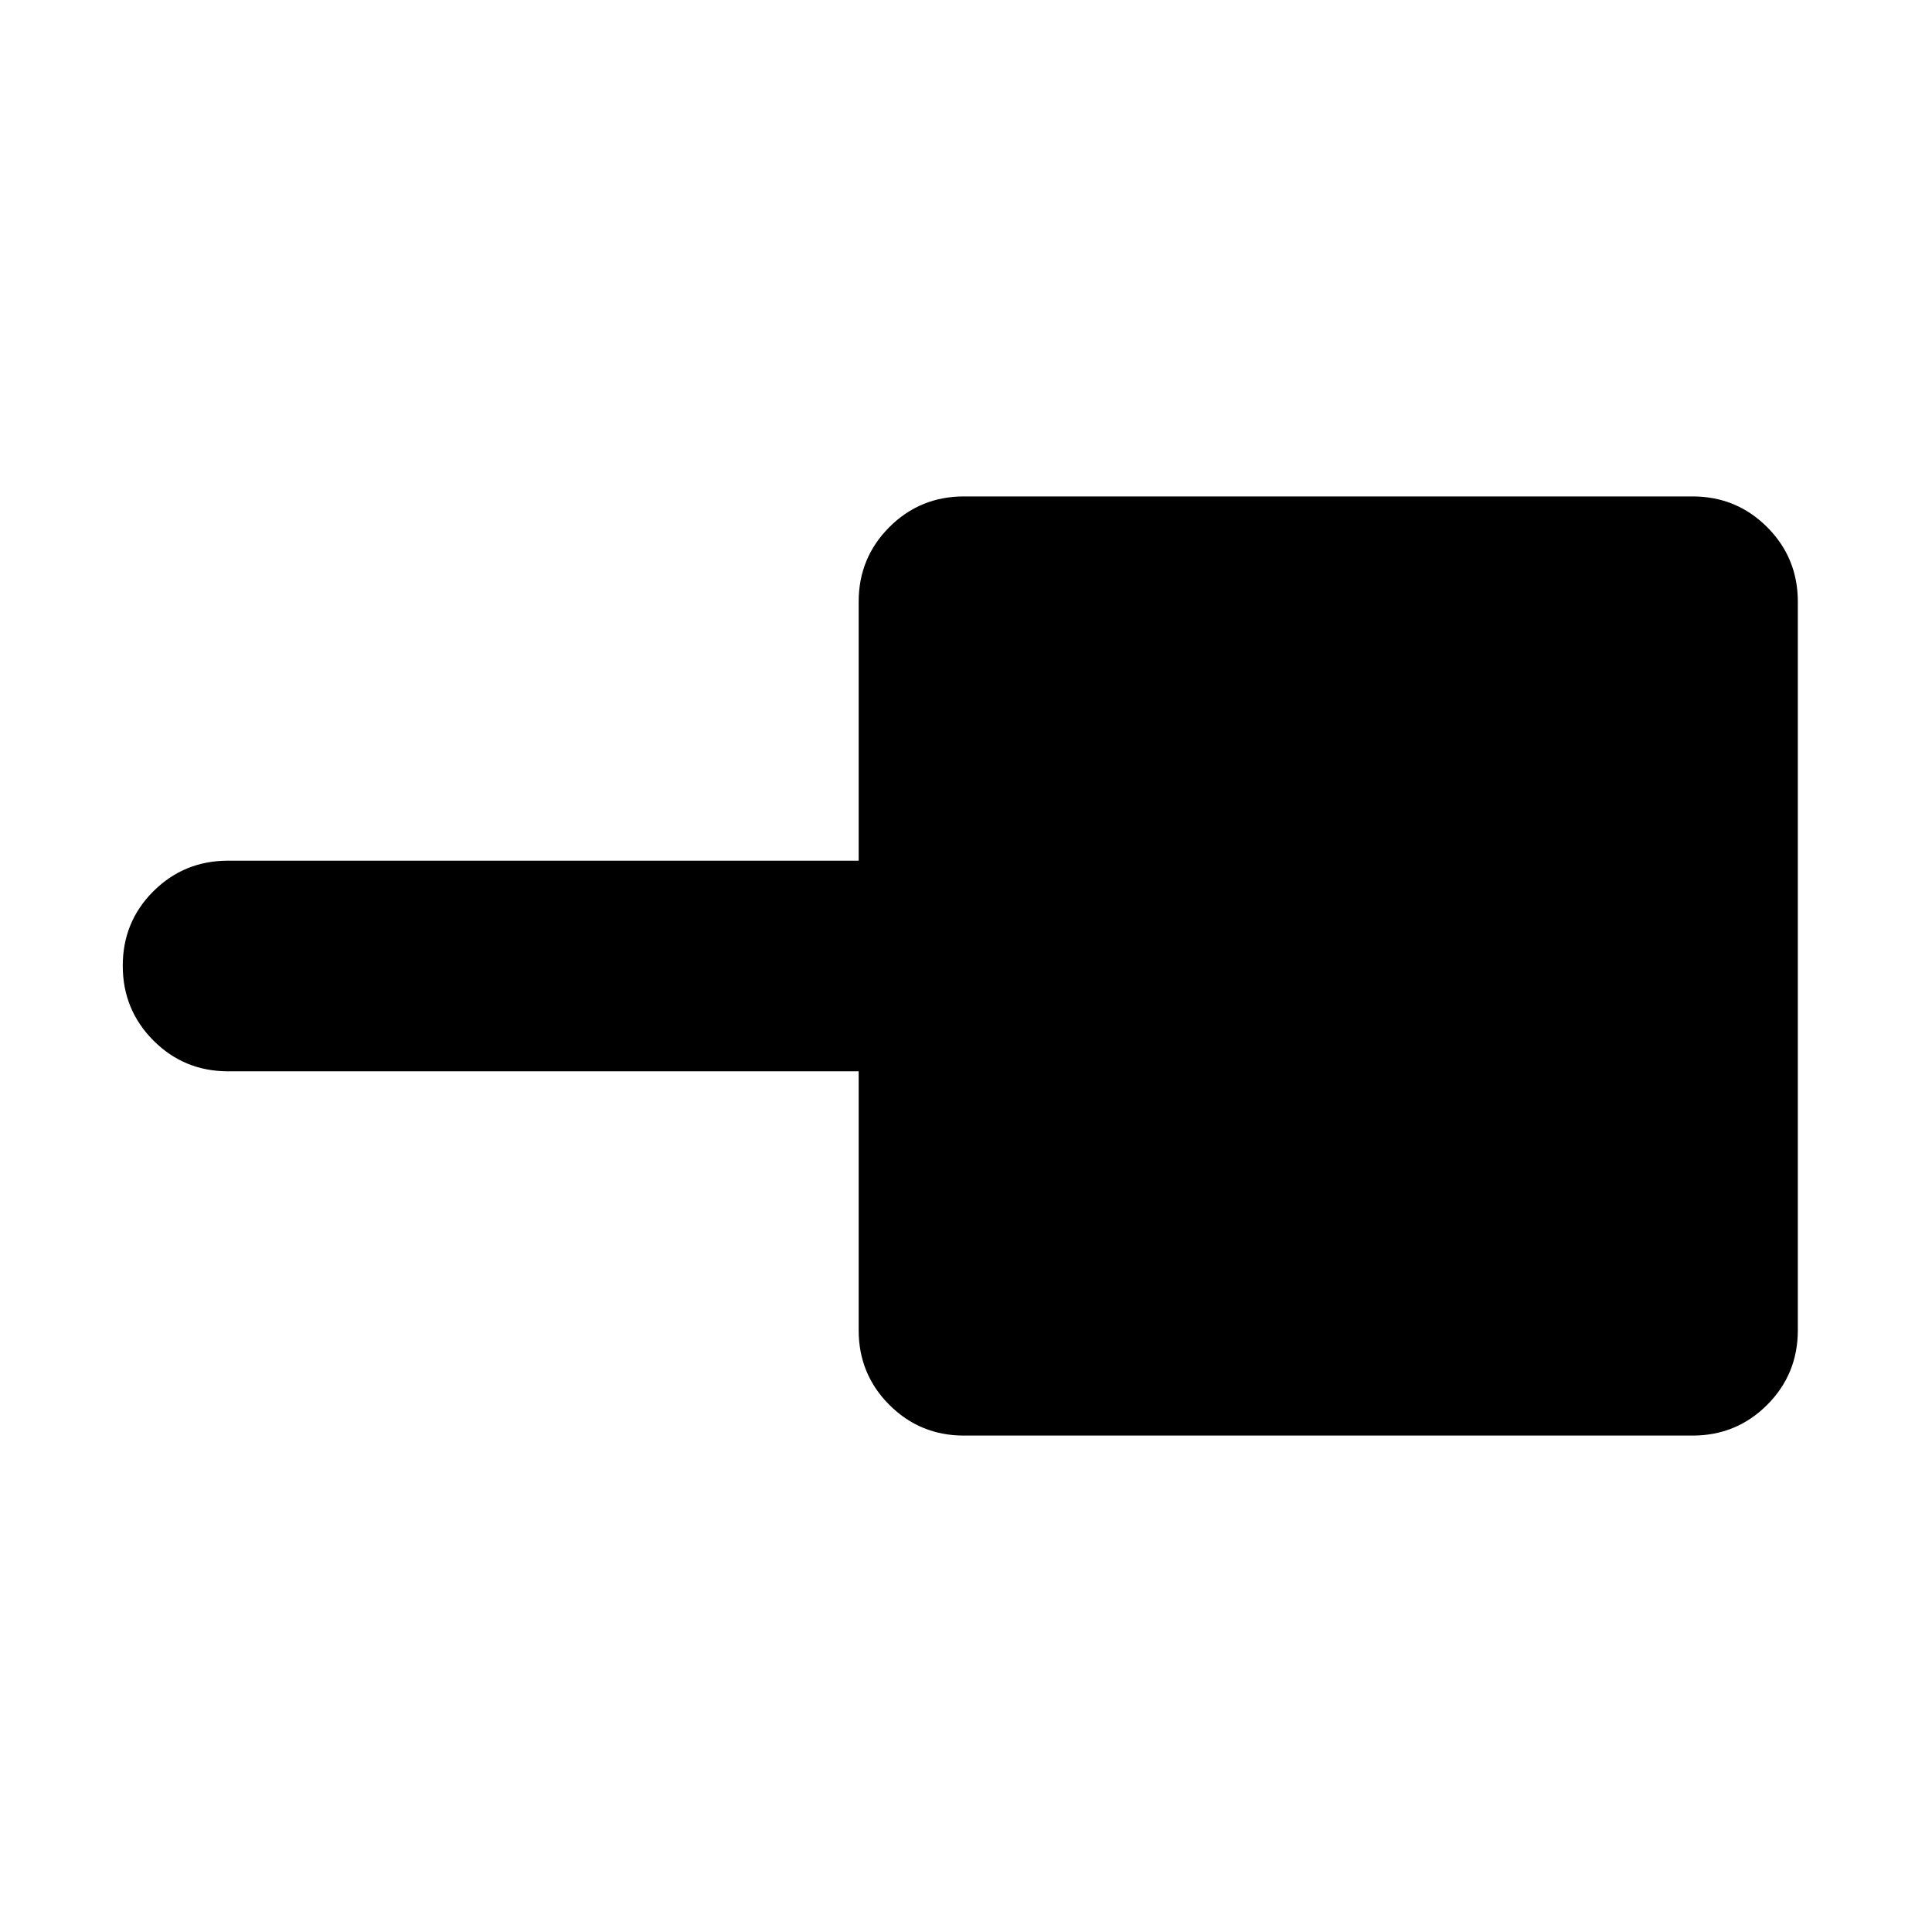 <svg xmlns="http://www.w3.org/2000/svg" height="40" viewBox="0 -960 960 960" width="40"><path d="M479-246.67q-21.83 0-37.08-15.25T426.67-299v-128.67H113.33q-21.83 0-37.08-15.28T61-480.12q0-21.88 15.25-37.05 15.25-15.16 37.08-15.16h313.34V-661q0-21.83 15.25-37.08T479-713.33h362q21.83 0 37.08 15.25T893.33-661v362q0 21.83-15.25 37.08T841-246.67H479Z"/></svg>